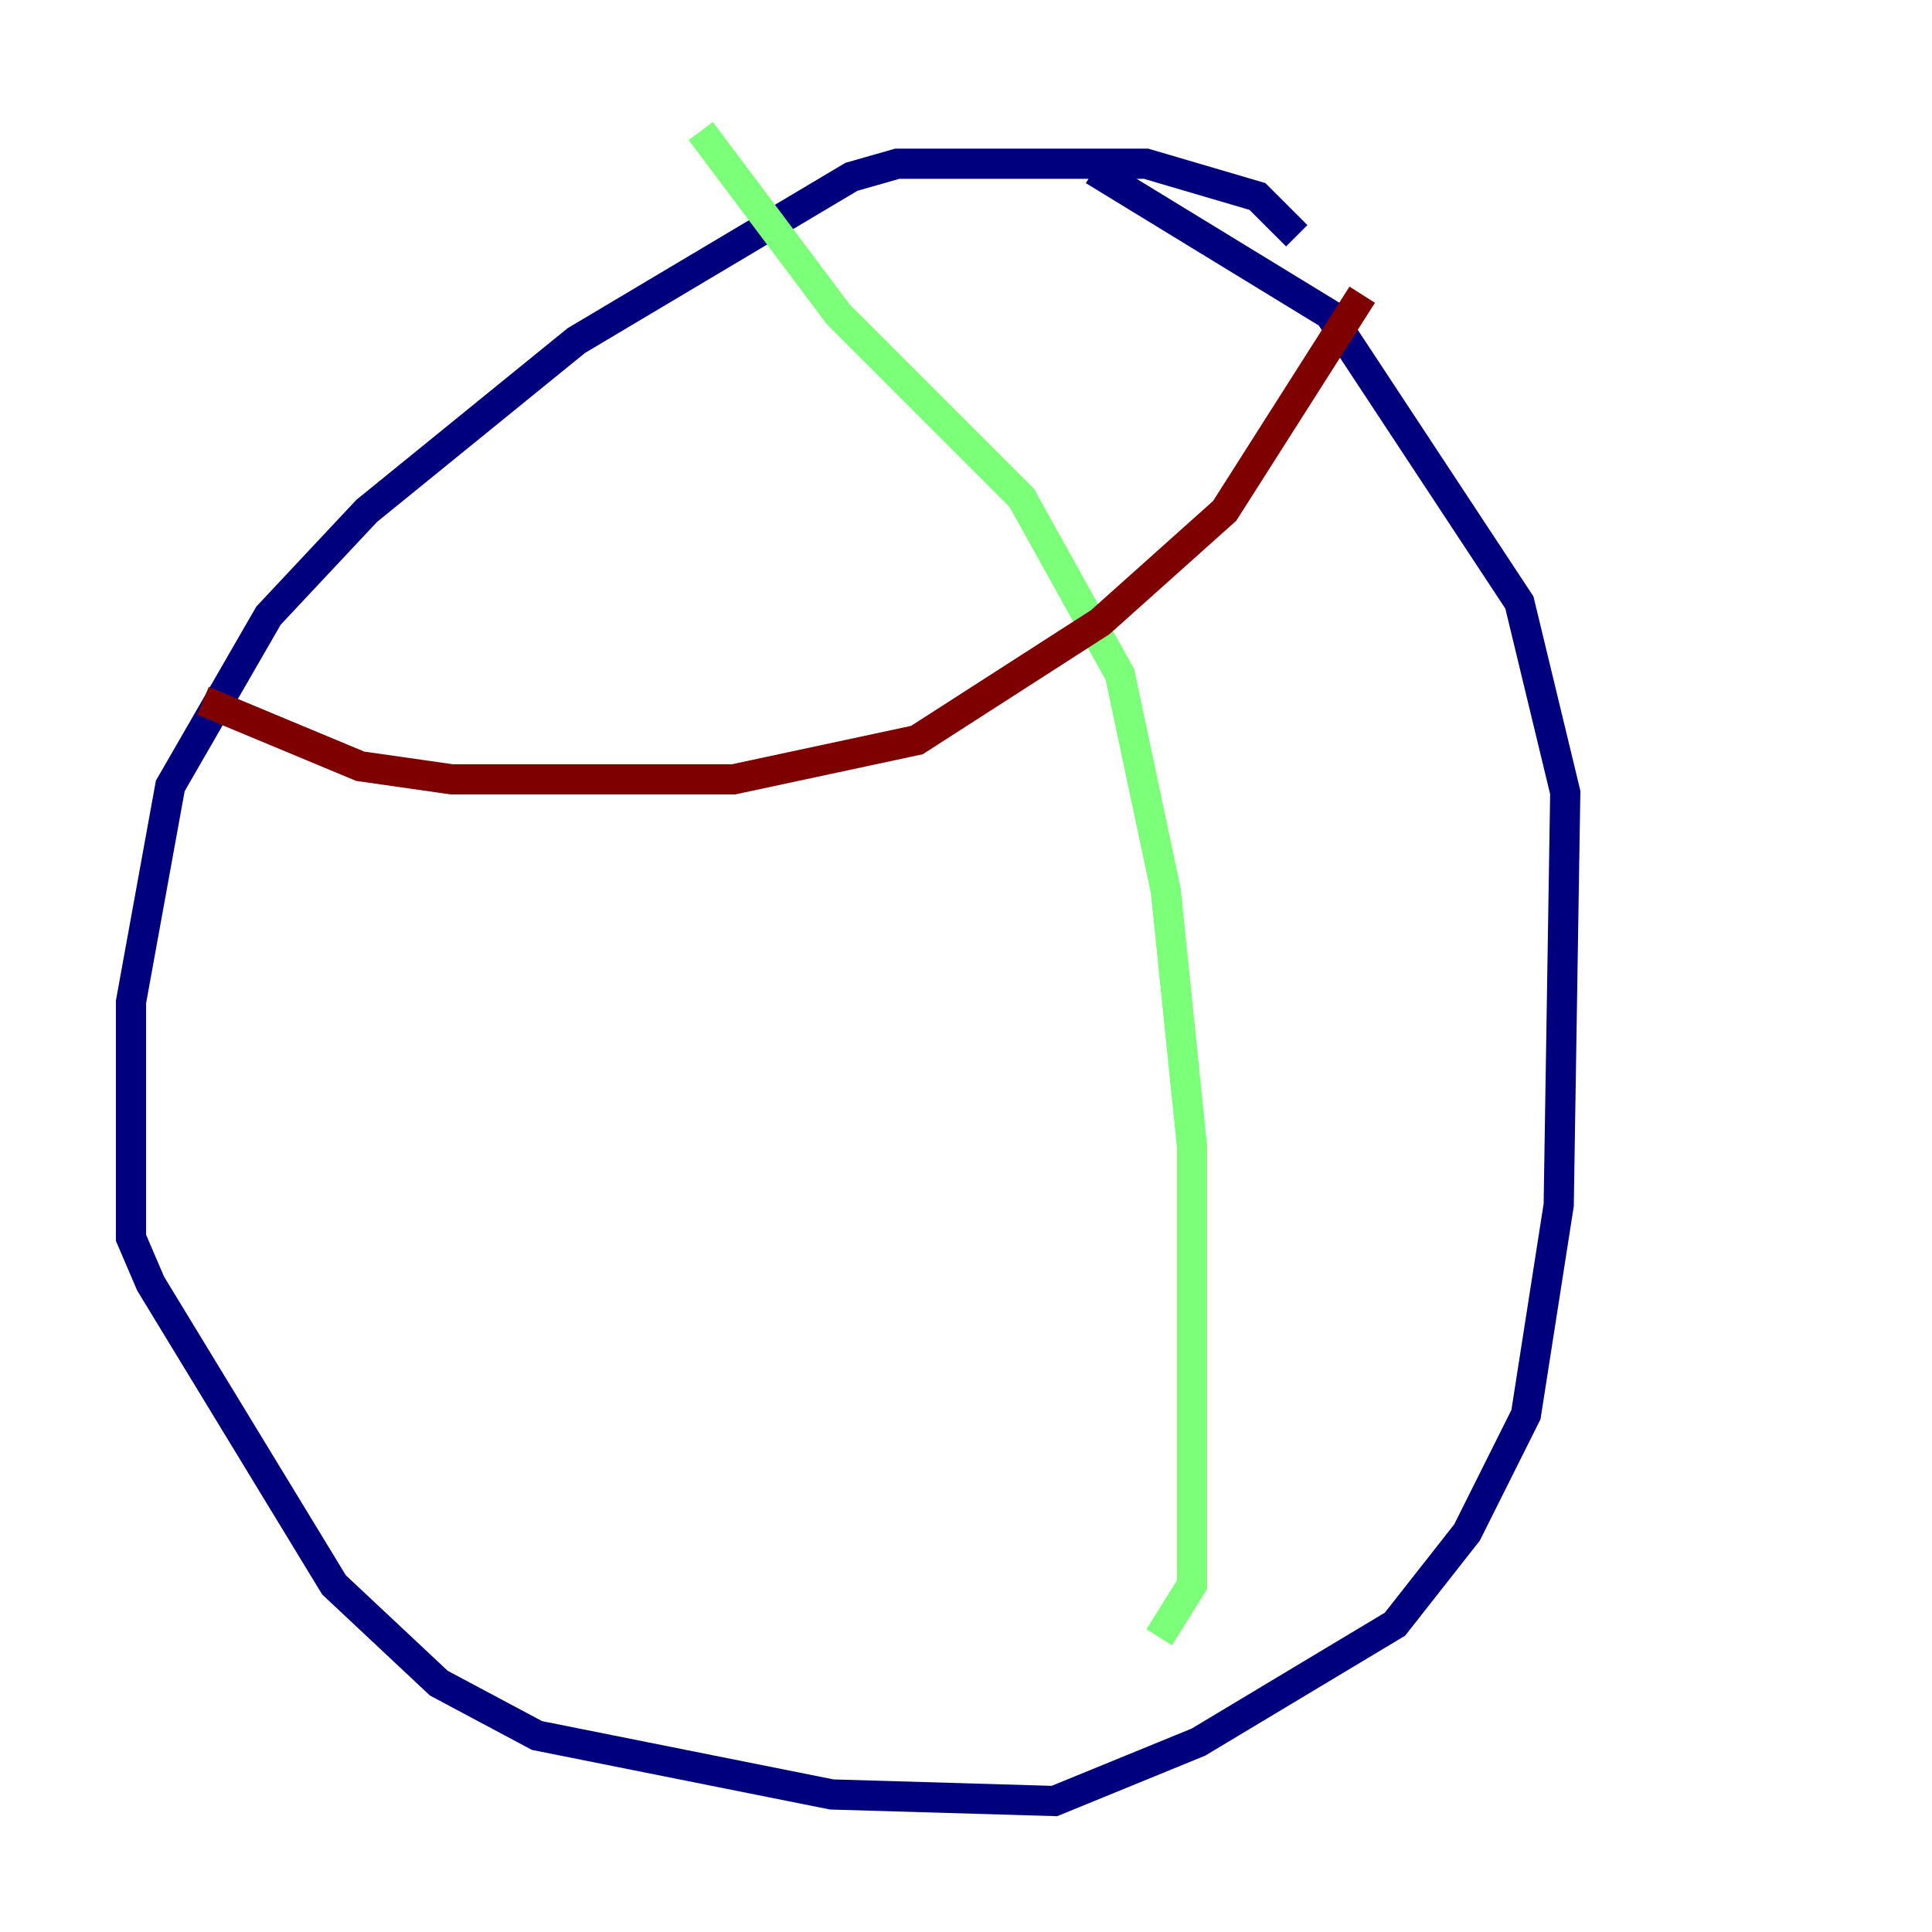 <?xml version="1.0" encoding="utf-8" ?>
<svg baseProfile="tiny" height="128" version="1.2" viewBox="0,0,128,128" width="128" xmlns="http://www.w3.org/2000/svg" xmlns:ev="http://www.w3.org/2001/xml-events" xmlns:xlink="http://www.w3.org/1999/xlink"><defs /><polyline fill="none" points="85.912,15.62 83.308,13.017 75.932,10.848 59.444,10.848 56.407,11.715 38.183,22.563 24.298,33.844 17.79,40.786 11.281,52.068 8.678,66.386 8.678,82.007 9.98,85.044 22.129,105.003 29.071,111.512 35.58,114.983 55.105,118.888 69.858,119.322 79.403,115.417 92.42,107.607 97.193,101.532 101.098,93.722 103.268,79.837 103.702,52.502 100.664,39.919 88.081,20.827 72.461,11.281" stroke="#00007f" stroke-width="2" /><polyline fill="none" points="46.427,8.678 55.539,20.827 67.688,32.976 74.197,44.691 77.234,59.01 78.969,75.932 78.969,105.003 76.8,108.475" stroke="#7cff79" stroke-width="2" /><polyline fill="none" points="13.451,46.427 23.864,50.766 29.939,51.634 48.597,51.634 60.746,49.031 72.895,41.22 81.139,33.844 90.251,19.525" stroke="#7f0000" stroke-width="2" /></svg>